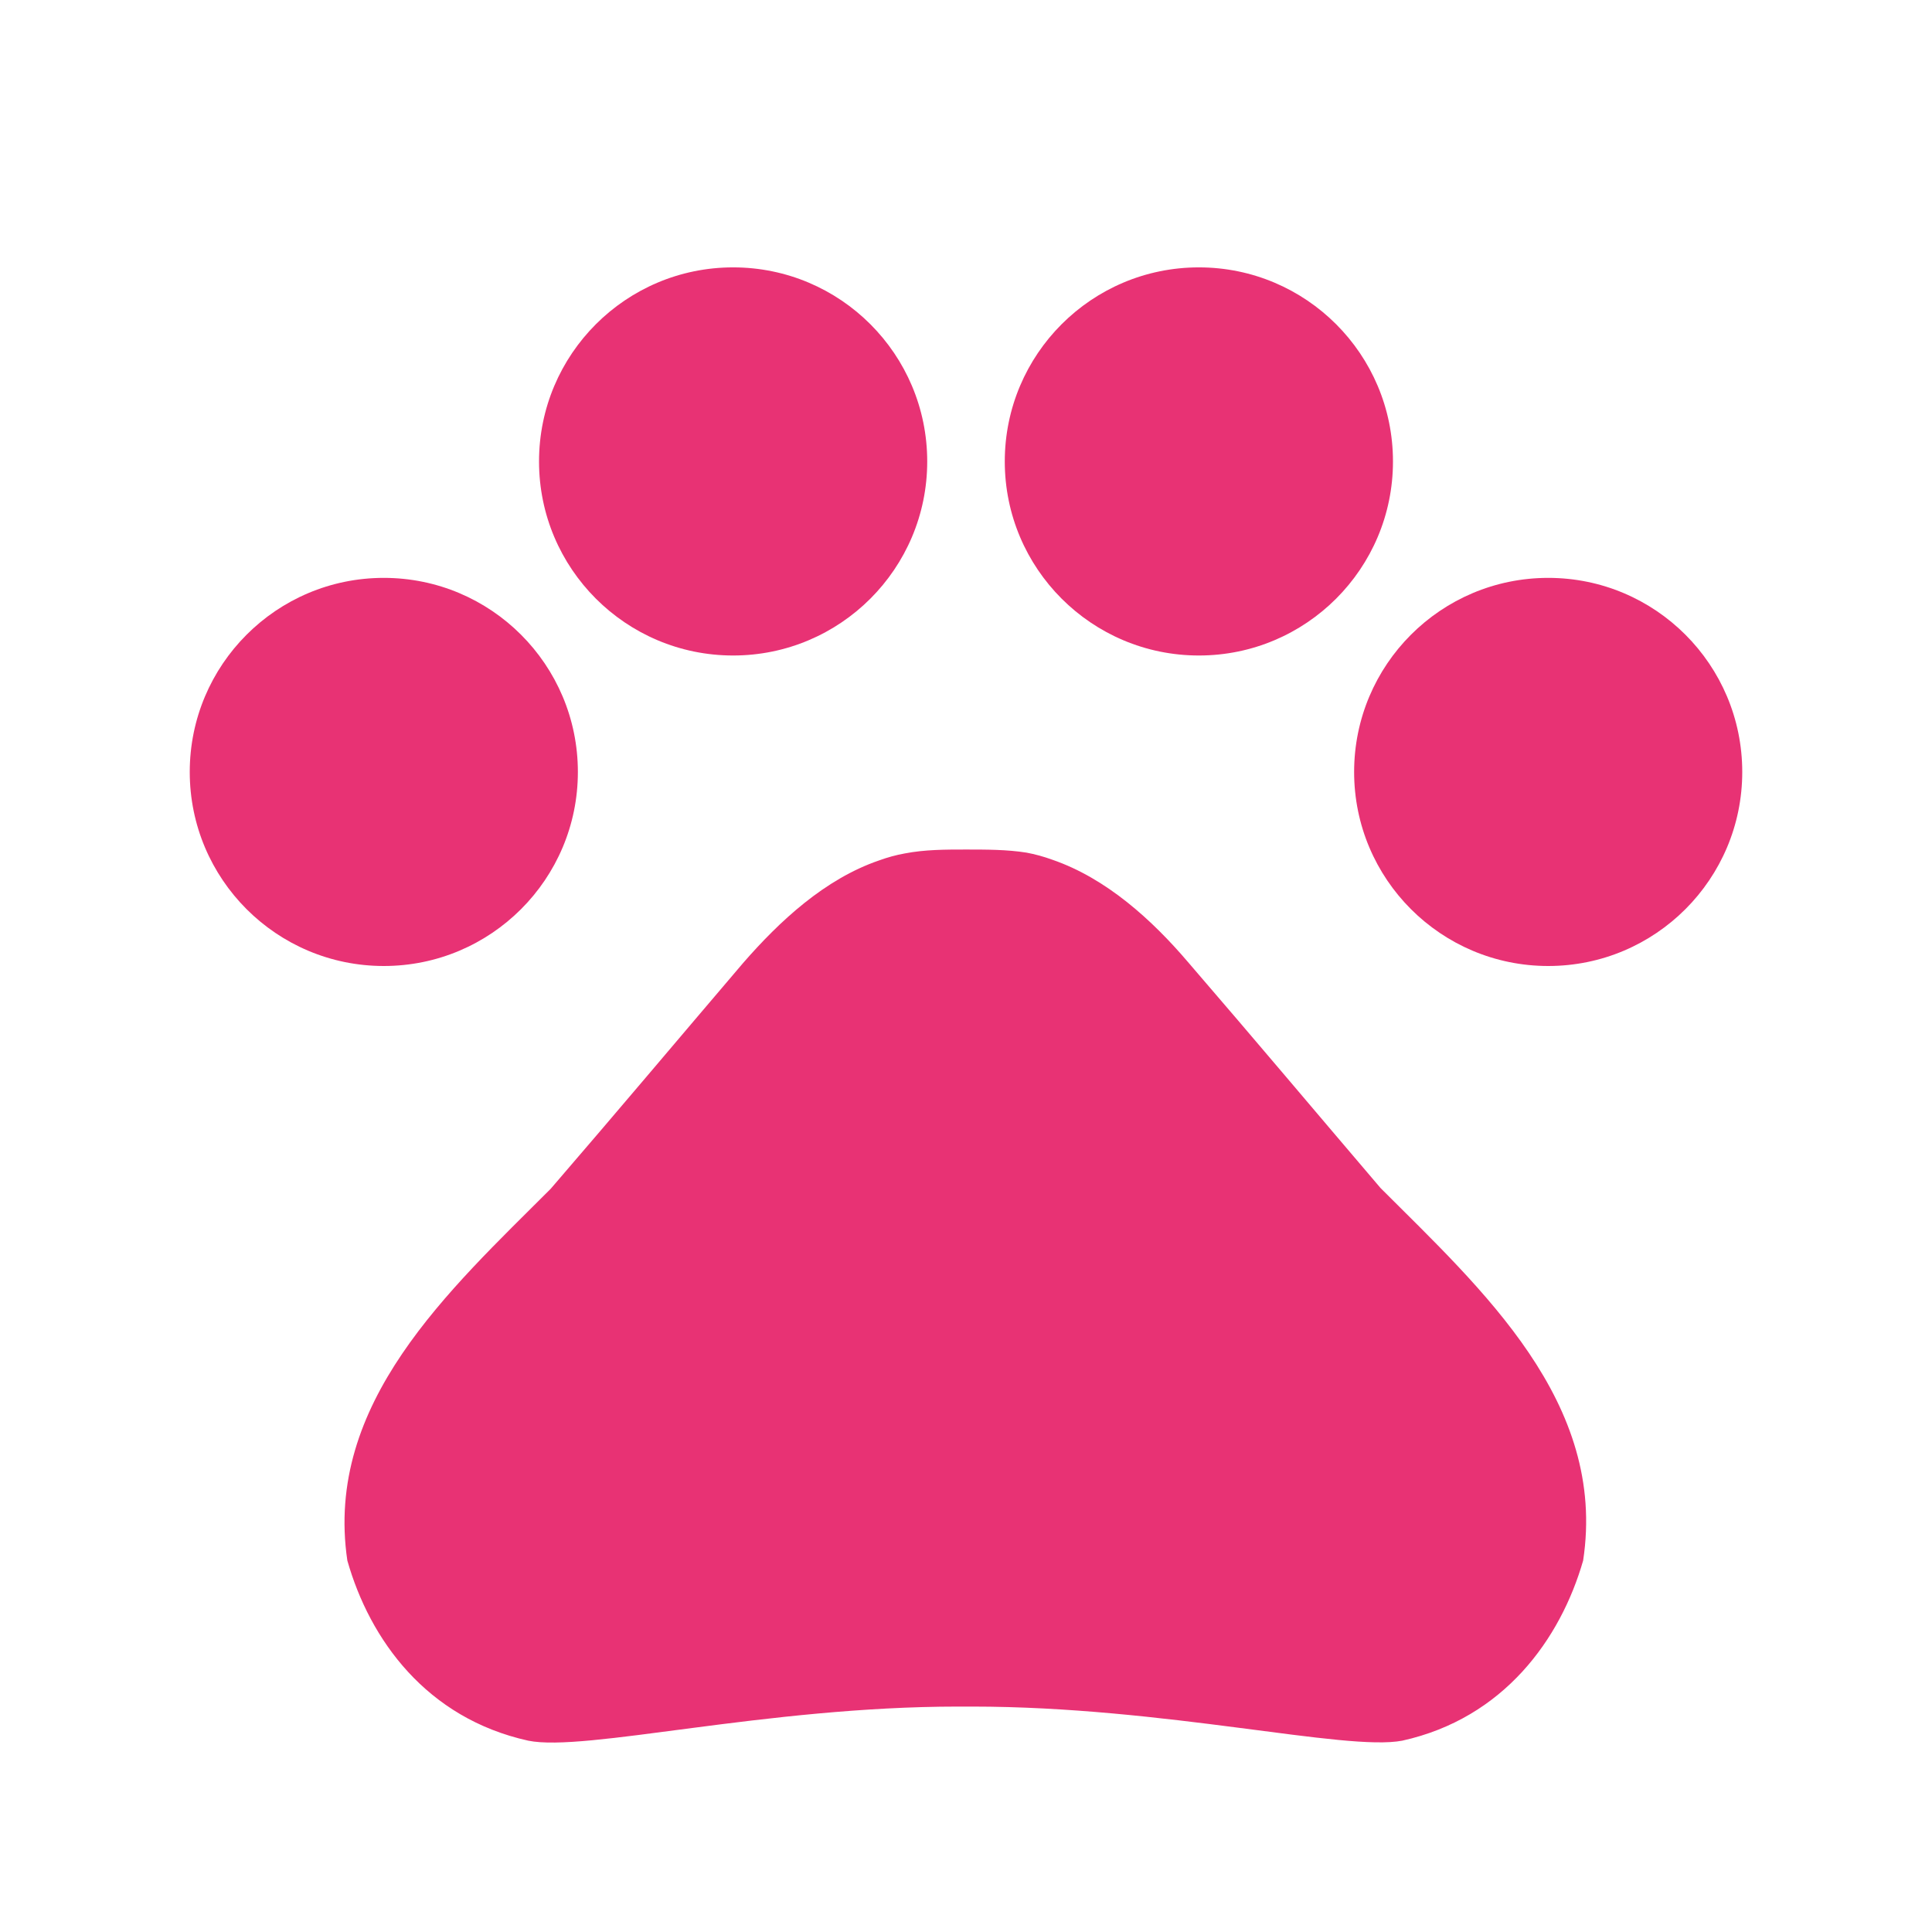 <svg width="28" height="28" viewBox="0 0 28 28" fill="none" xmlns="http://www.w3.org/2000/svg">
<g clip-path="url(#clip0_102_257)">
<path d="M5.562 14C7.116 14 8.375 12.741 8.375 11.188C8.375 9.634 7.116 8.375 5.562 8.375C4.009 8.375 2.75 9.634 2.75 11.188C2.75 12.741 4.009 14 5.562 14Z" fill="#E83274"/>
<path d="M10.625 9.5C12.178 9.5 13.438 8.241 13.438 6.688C13.438 5.134 12.178 3.875 10.625 3.875C9.072 3.875 7.812 5.134 7.812 6.688C7.812 8.241 9.072 9.5 10.625 9.5Z" fill="#E83274"/>
<path d="M17.375 9.5C18.928 9.5 20.188 8.241 20.188 6.688C20.188 5.134 18.928 3.875 17.375 3.875C15.822 3.875 14.562 5.134 14.562 6.688C14.562 8.241 15.822 9.5 17.375 9.5Z" fill="#E83274"/>
<path d="M22.438 14C23.991 14 25.25 12.741 25.25 11.188C25.25 9.634 23.991 8.375 22.438 8.375C20.884 8.375 19.625 9.634 19.625 11.188C19.625 12.741 20.884 14 22.438 14Z" fill="#E83274"/>
<path d="M20.008 17.218C19.029 16.07 18.207 15.091 17.218 13.944C16.7 13.336 16.036 12.729 15.249 12.459C15.125 12.414 15.001 12.38 14.877 12.357C14.596 12.312 14.293 12.312 14 12.312C13.707 12.312 13.404 12.312 13.111 12.369C12.988 12.391 12.864 12.425 12.74 12.47C11.953 12.74 11.3 13.348 10.771 13.955C9.793 15.102 8.971 16.081 7.981 17.229C6.508 18.703 4.696 20.334 5.034 22.617C5.36 23.765 6.181 24.901 7.655 25.227C8.476 25.396 11.098 24.733 13.887 24.733H14.09C16.88 24.733 19.501 25.385 20.323 25.227C21.796 24.901 22.617 23.754 22.944 22.617C23.293 20.323 21.481 18.691 20.008 17.218Z" fill="#E83274"/>
</g>
<defs>
<clipPath id="clip0_102_257">
<rect width="27" height="27" fill="white" transform="translate(0.5 0.5)"/>
</clipPath>
</defs>
</svg>
